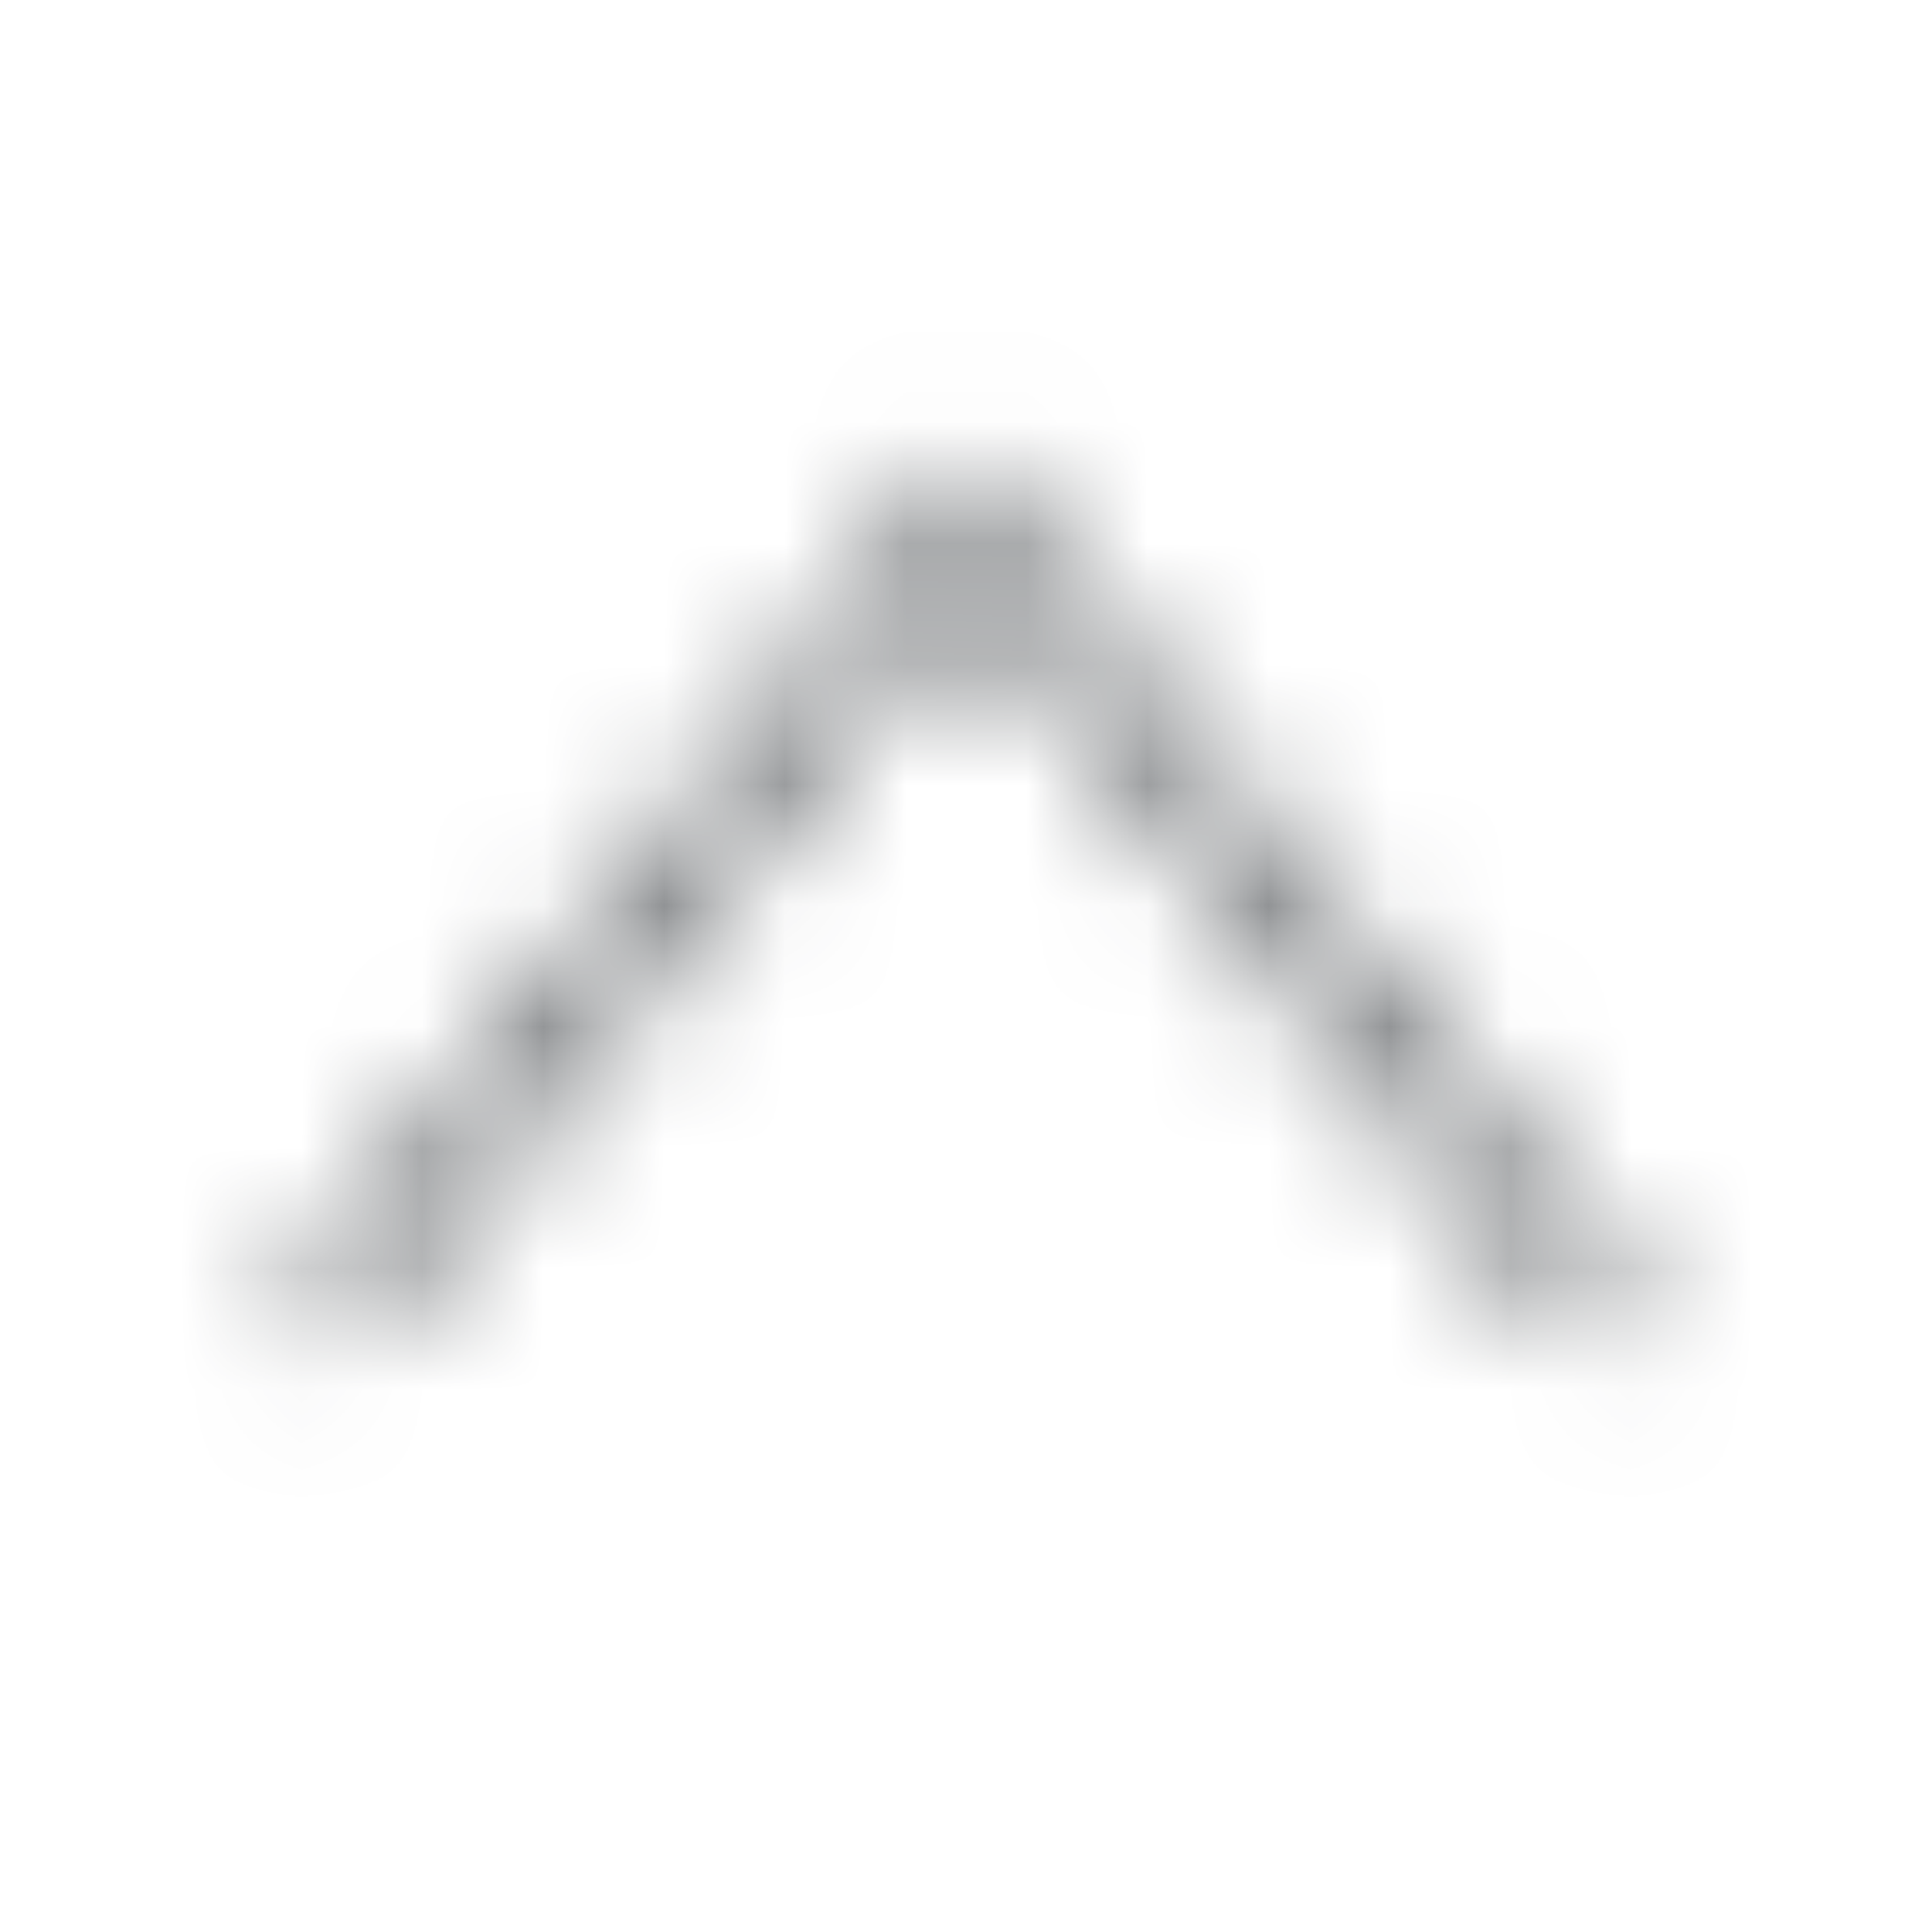 <svg xmlns="http://www.w3.org/2000/svg" xmlns:xlink="http://www.w3.org/1999/xlink" width="16" height="16" viewBox="0 0 16 16">
    <defs>
        <path id="chevronUpA" d="M11.073 8.2l.52-.416L6 .792.406 7.784l.521.416L6 1.86z"/>
    </defs>
    <g fill="none" fill-rule="evenodd" transform="translate(2 3)">
        <mask id="chevronUpB" fill="#fff">
            <use xlink:href="#chevronUpA"/>
        </mask>
        <g fill="#65686B" mask="url(#chevronUpB)">
            <path d="M-2-3h16v16H-2z"/>
        </g>
    </g>
</svg>
